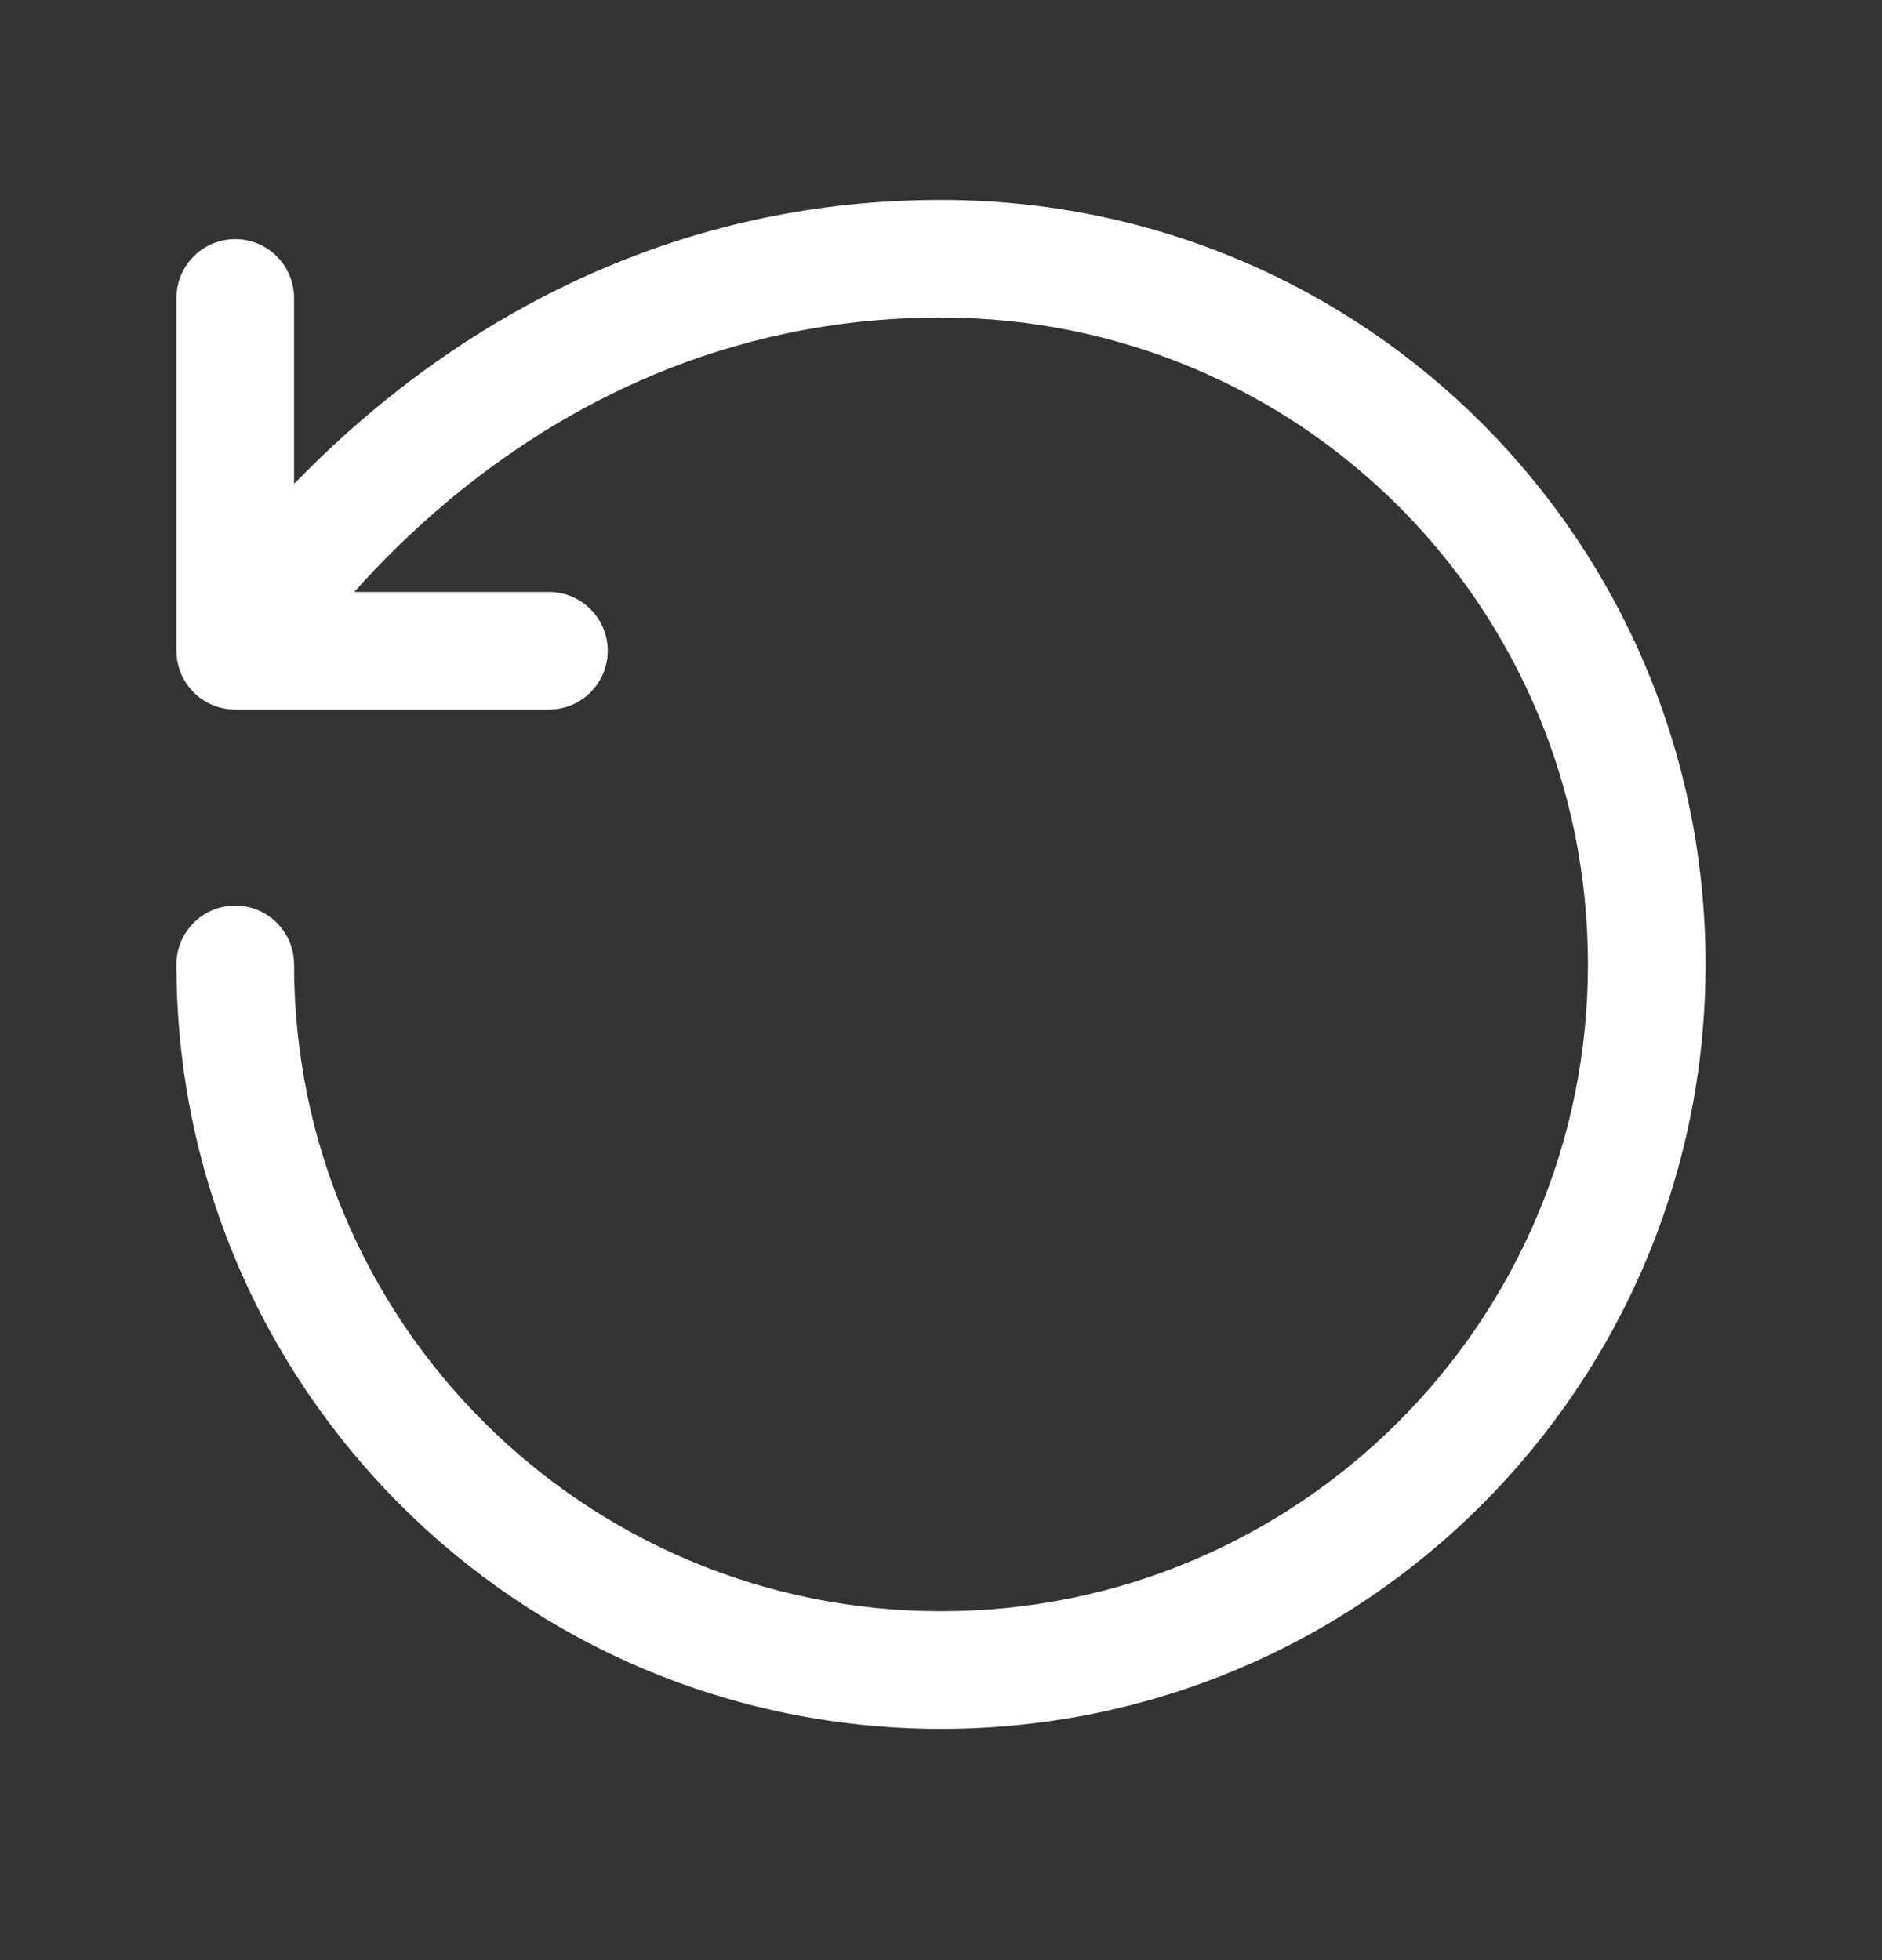 <svg width="24" height="25" viewBox="0 0 24 25" fill="none" xmlns="http://www.w3.org/2000/svg">
<rect x="0" y="0" width="24" height="25" fill="#333333" stroke="none"/>
<path fill-rule="evenodd" clip-rule="evenodd" d="M4.77 5.224C6.363 3.896 8.777 2.55 12 2.55C17.416 2.55 21.75 6.917 21.75 12.3C21.75 17.685 17.385 22.05 12 22.05C6.615 22.05 2.25 17.685 2.25 12.3C2.25 11.886 2.586 11.55 3 11.55C3.414 11.55 3.75 11.886 3.75 12.3C3.75 16.857 7.444 20.55 12 20.55C16.556 20.55 20.25 16.857 20.25 12.3C20.25 7.742 16.584 4.05 12 4.05C9.223 4.05 7.137 5.204 5.73 6.376C5.241 6.784 4.836 7.192 4.518 7.55H7C7.414 7.55 7.75 7.886 7.75 8.3C7.75 8.715 7.414 9.05 7 9.05H3C2.586 9.05 2.25 8.715 2.25 8.3V3.8C2.25 3.386 2.586 3.05 3 3.05C3.414 3.05 3.75 3.386 3.75 3.8V6.172C4.043 5.869 4.383 5.547 4.77 5.224Z" fill="white"/>
</svg>
